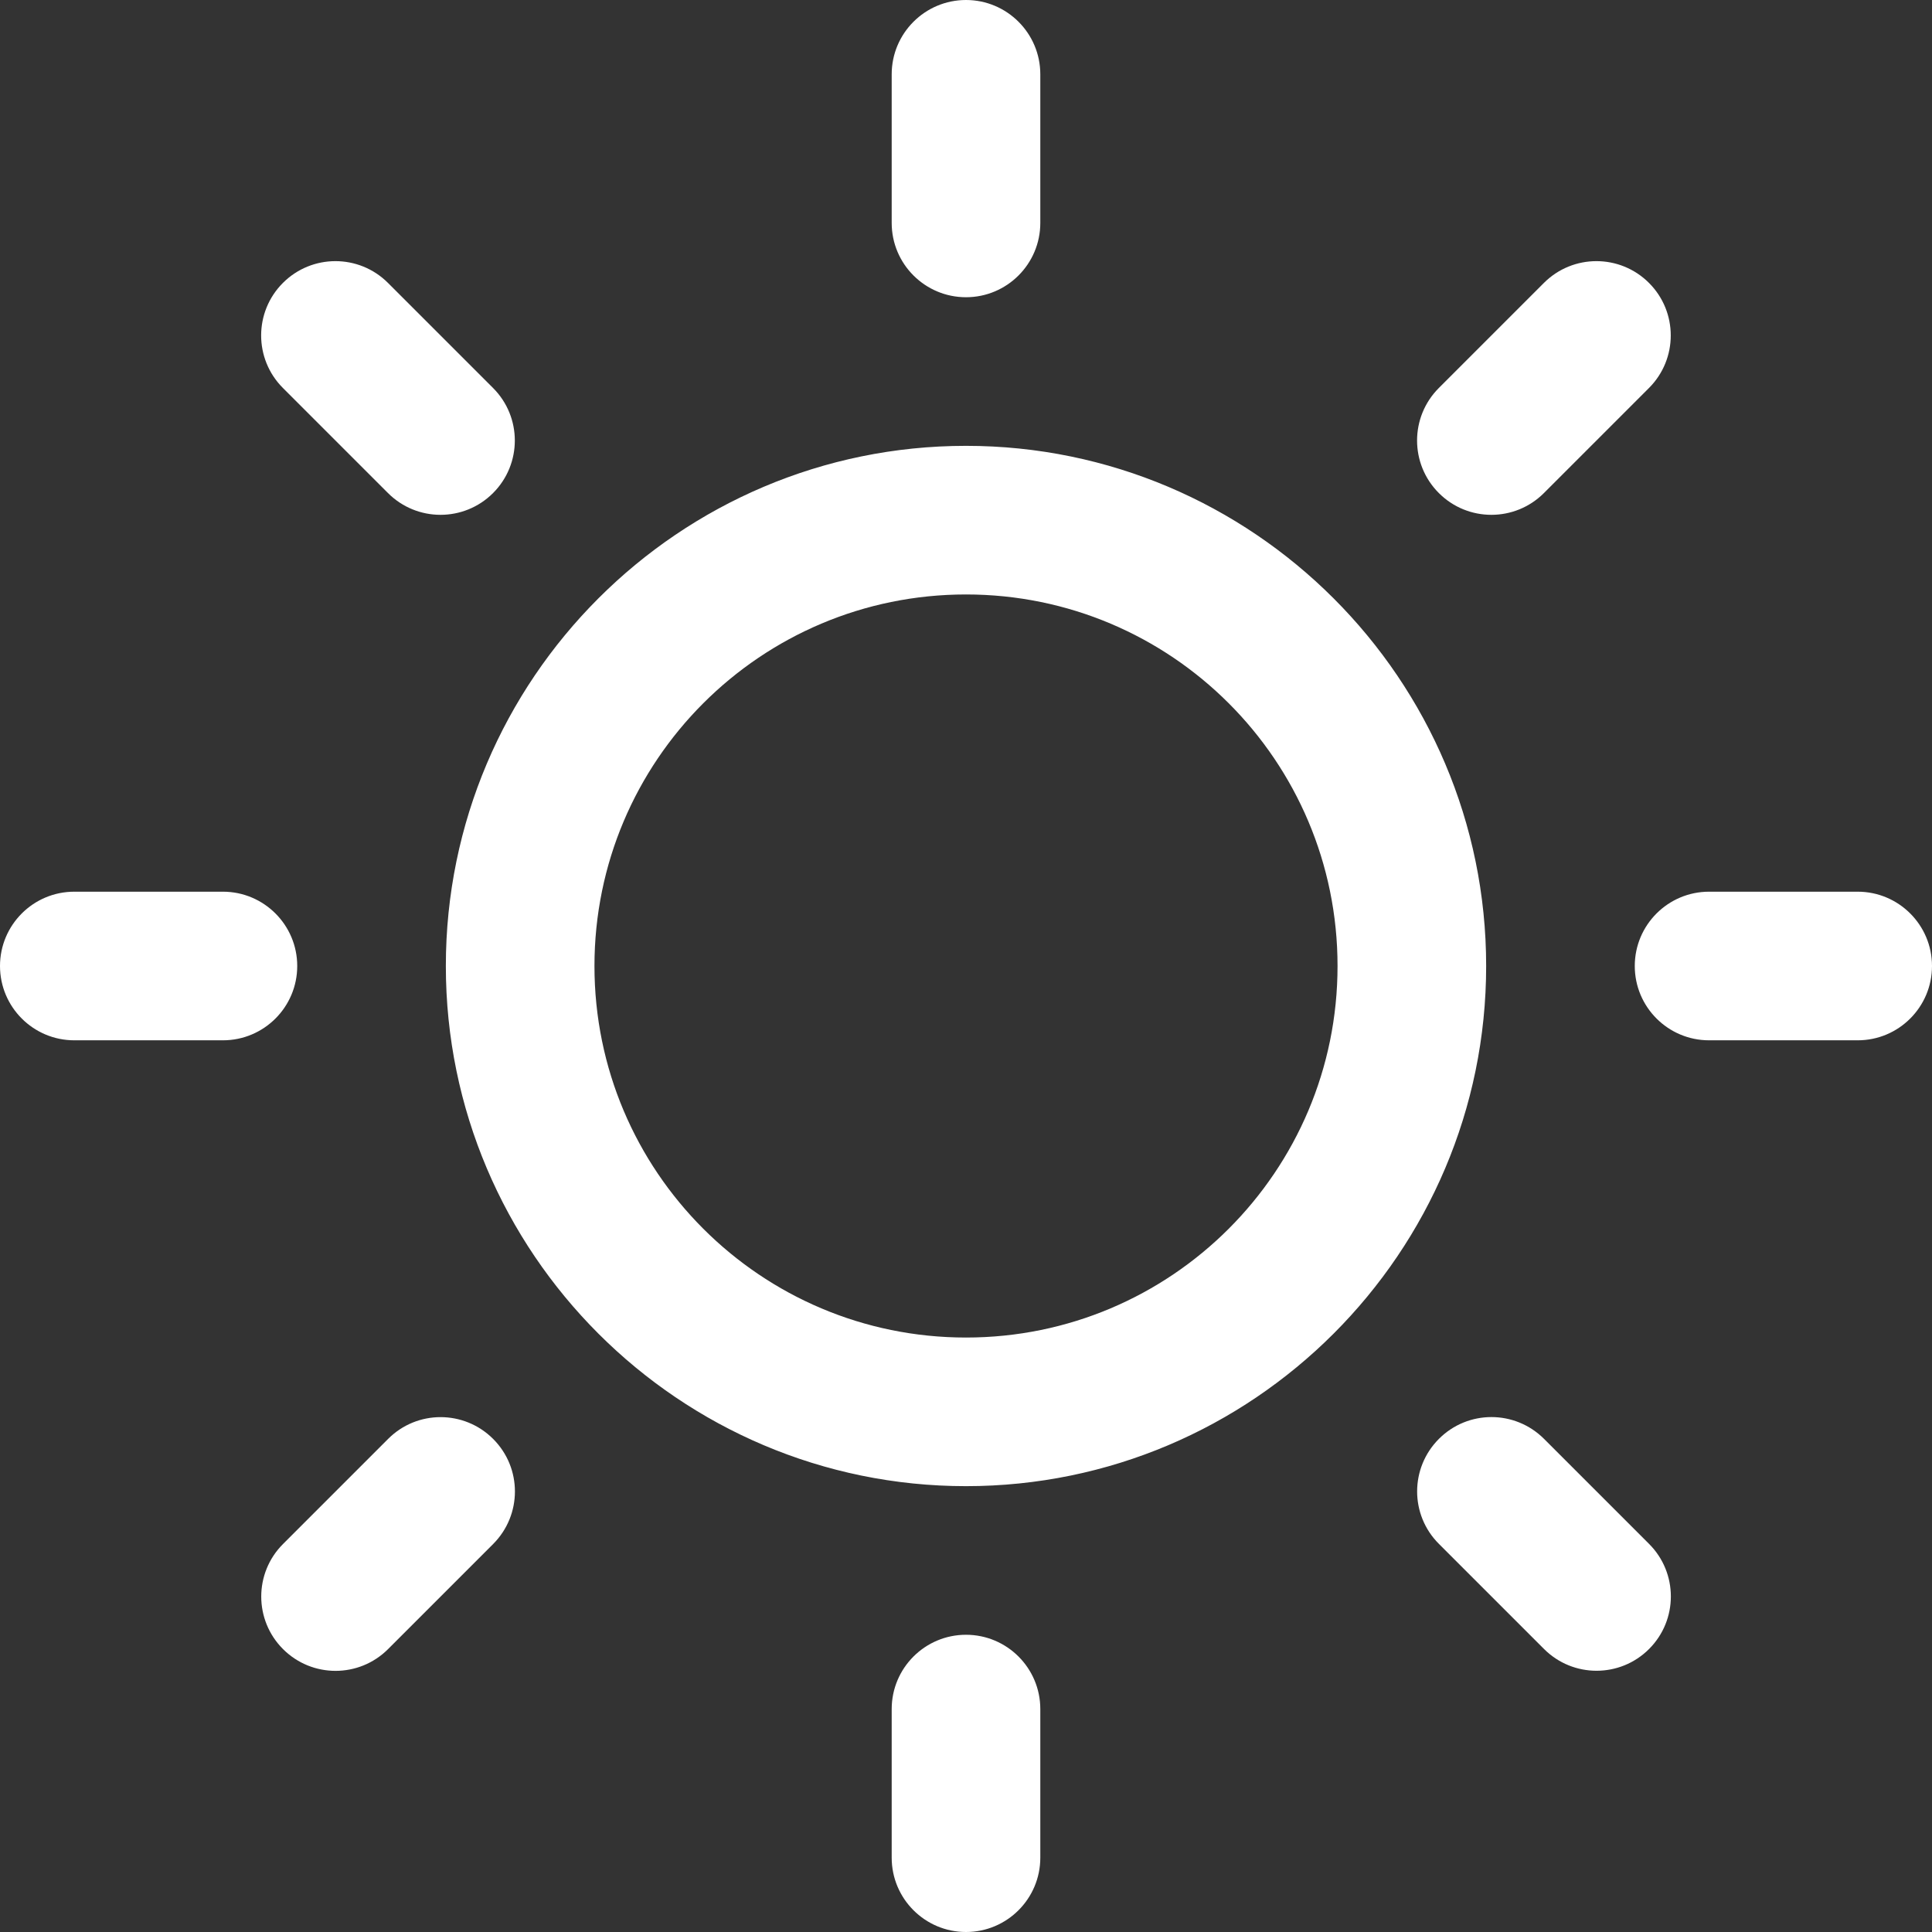 <?xml version="1.0" encoding="UTF-8" standalone="no"?>
<svg
   xmlns:dc="http://purl.org/dc/elements/1.1/"
   xmlns:cc="http://creativecommons.org/ns#"
   xmlns:rdf="http://www.w3.org/1999/02/22-rdf-syntax-ns#"
   xmlns:svg="http://www.w3.org/2000/svg"
   xmlns="http://www.w3.org/2000/svg"
   xmlns:sodipodi="http://sodipodi.sourceforge.net/DTD/sodipodi-0.dtd"
   xmlns:inkscape="http://www.inkscape.org/namespaces/inkscape"
   width="39px"
   height="39px"
   viewBox="0 0 39 39"
   version="1.1"
   id="svg2"
   inkscape:version="0.91 r13725"
   sodipodi:docname="despejado.svg">
  <rect x="0" y="0" width="39" height="39" fill="#333333" stroke="none"/>
  <sodipodi:namedview
     pagecolor="#ffffff"
     bordercolor="#666666"
     borderopacity="1"
     objecttolerance="10"
     gridtolerance="10"
     guidetolerance="10"
     inkscape:pageopacity="0"
     inkscape:pageshadow="2"
     inkscape:window-width="725"
     inkscape:window-height="745"
     id="namedview13"
     showgrid="false"
     inkscape:zoom="6.0512821"
     inkscape:cx="19.5"
     inkscape:cy="19.5"
     inkscape:window-x="0"
     inkscape:window-y="19"
     inkscape:window-maximized="0"
     inkscape:current-layer="svg2" />
  <!-- Generator: sketchtool 3.8.3 (29802) - http://www.bohemiancoding.com/sketch -->
  <title
     id="title4">379F08BD-B0BB-4712-9246-4A33A9D329E5</title>
  <desc
     id="desc6">Created with sketchtool.</desc>
  <defs
     id="defs8" />
  <g
     id="Style-guide"
     stroke="none"
     stroke-width="1"
     fill="none"
     fill-rule="evenodd"
     style="fill:#ffffff">
    <g
       id="Icons"
       transform="translate(-61, -609)"
       fill="#1D1D1B"
       style="fill:#ffffff">
      <path
         d="M80.5,618 C74.711,618 70,622.711 70,628.5 C70,634.289 74.711,639 80.5,639 C86.289,639 91,634.289 91,628.5 C91,622.711 86.289,618 80.5,618 L80.5,618 Z M80.5,636 C76.357,636 73,632.643 73,628.5 C73,624.357 76.357,621 80.5,621 C84.643,621 88,624.357 88,628.5 C88,632.643 84.643,636 80.5,636 L80.5,636 Z M80.5,615 C81.328,615 82,614.328 82,613.5 L82,610.5 C82,609.672 81.328,609 80.5,609 C79.672,609 79,609.672 79,610.5 L79,613.5 C79,614.328 79.672,615 80.5,615 L80.5,615 Z M80.5,642 C79.672,642 79,642.672 79,643.5 L79,646.5 C79,647.328 79.672,648 80.5,648 C81.328,648 82,647.328 82,646.5 L82,643.5 C82,642.672 81.328,642 80.5,642 L80.5,642 Z M92.166,618.953 L94.287,616.832 C94.873,616.246 94.873,615.297 94.287,614.711 C93.701,614.125 92.752,614.125 92.166,614.711 L90.045,616.832 C89.459,617.418 89.459,618.367 90.045,618.953 C90.631,619.539 91.58,619.539 92.166,618.953 L92.166,618.953 Z M68.834,638.047 L66.713,640.168 C66.127,640.754 66.127,641.703 66.713,642.289 C67.299,642.875 68.248,642.875 68.834,642.289 L70.955,640.168 C71.541,639.58 71.541,638.633 70.955,638.047 C70.369,637.461 69.42,637.459 68.834,638.047 L68.834,638.047 Z M67,628.5 C67,627.672 66.328,627 65.5,627 L62.5,627 C61.672,627 61,627.672 61,628.5 C61,629.328 61.672,630 62.5,630 L65.5,630 C66.328,630 67,629.328 67,628.5 L67,628.5 Z M98.5,627 L95.5,627 C94.672,627 94,627.672 94,628.5 C94,629.328 94.672,630 95.5,630 L98.5,630 C99.328,630 100,629.328 100,628.5 C100,627.672 99.328,627 98.5,627 L98.5,627 Z M68.832,618.953 C69.418,619.539 70.367,619.539 70.953,618.953 C71.539,618.367 71.539,617.418 70.953,616.832 L68.832,614.711 C68.246,614.125 67.297,614.125 66.711,614.711 C66.125,615.297 66.125,616.246 66.711,616.832 L68.832,618.953 L68.832,618.953 Z M92.168,638.045 C91.58,637.459 90.633,637.459 90.047,638.045 C89.461,638.631 89.459,639.58 90.047,640.166 L92.168,642.287 C92.754,642.873 93.703,642.873 94.289,642.287 C94.875,641.701 94.875,640.752 94.289,640.166 L92.168,638.045 L92.168,638.045 Z"
         id="despejado"
         style="fill:#ffffff" />
    </g>
  </g>
</svg>
